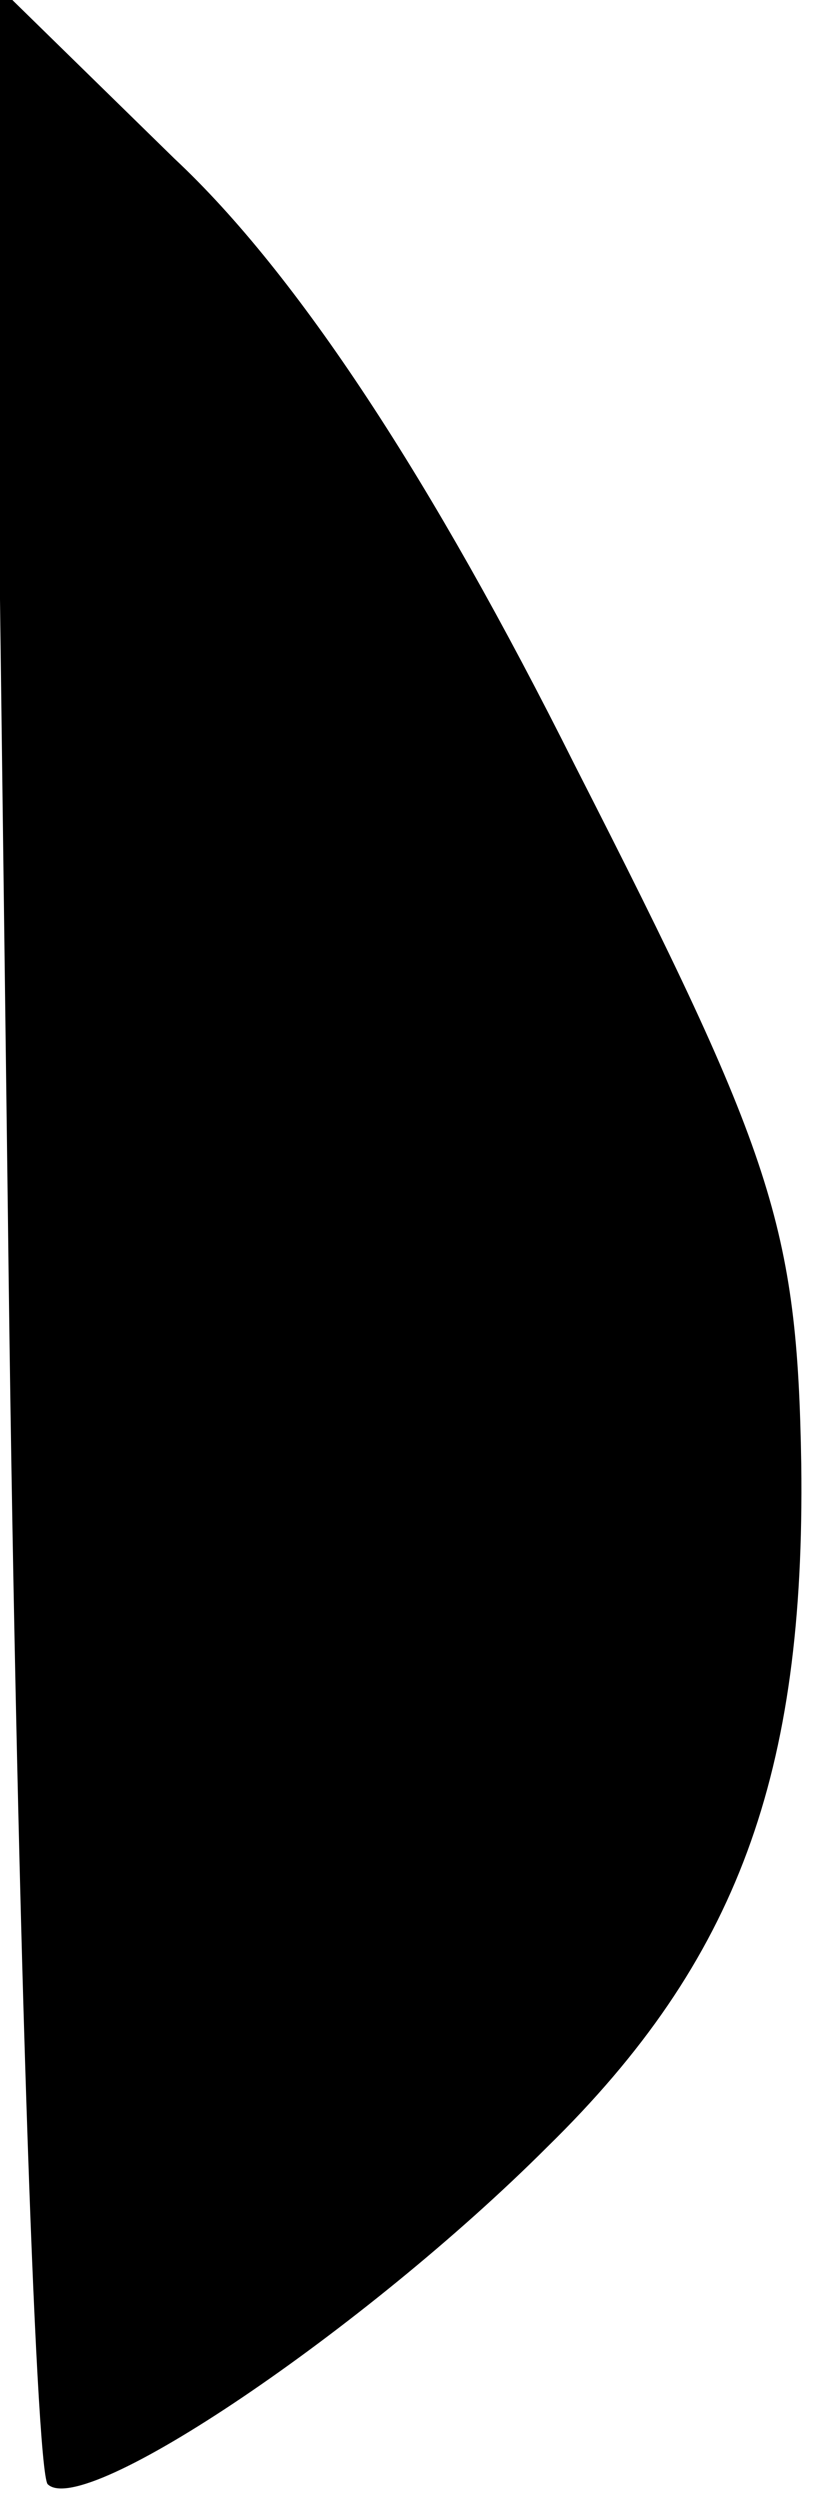 <?xml version="1.0" standalone="no"?>
<!DOCTYPE svg PUBLIC "-//W3C//DTD SVG 20010904//EN"
 "http://www.w3.org/TR/2001/REC-SVG-20010904/DTD/svg10.dtd">
<svg version="1.0" xmlns="http://www.w3.org/2000/svg"
 width="21pt" height="63pt" viewBox="0 0 21 63"
 preserveAspectRatio="xMidYMid meet">
<g transform="translate(0,63) scale(0.1,-0.1)"
fill="#000000" stroke="none">
<path fill="#000000" stroke="none" d="M2 323 c2 -171 7 -315 10 -319 9 -9 80
39 126 85 48 47 65 94 64 172 -1 60 -7 78 -57 176 -36 72 -70 124 -101 153
l-46 45 4 -312z"/>
</g>
</svg>
